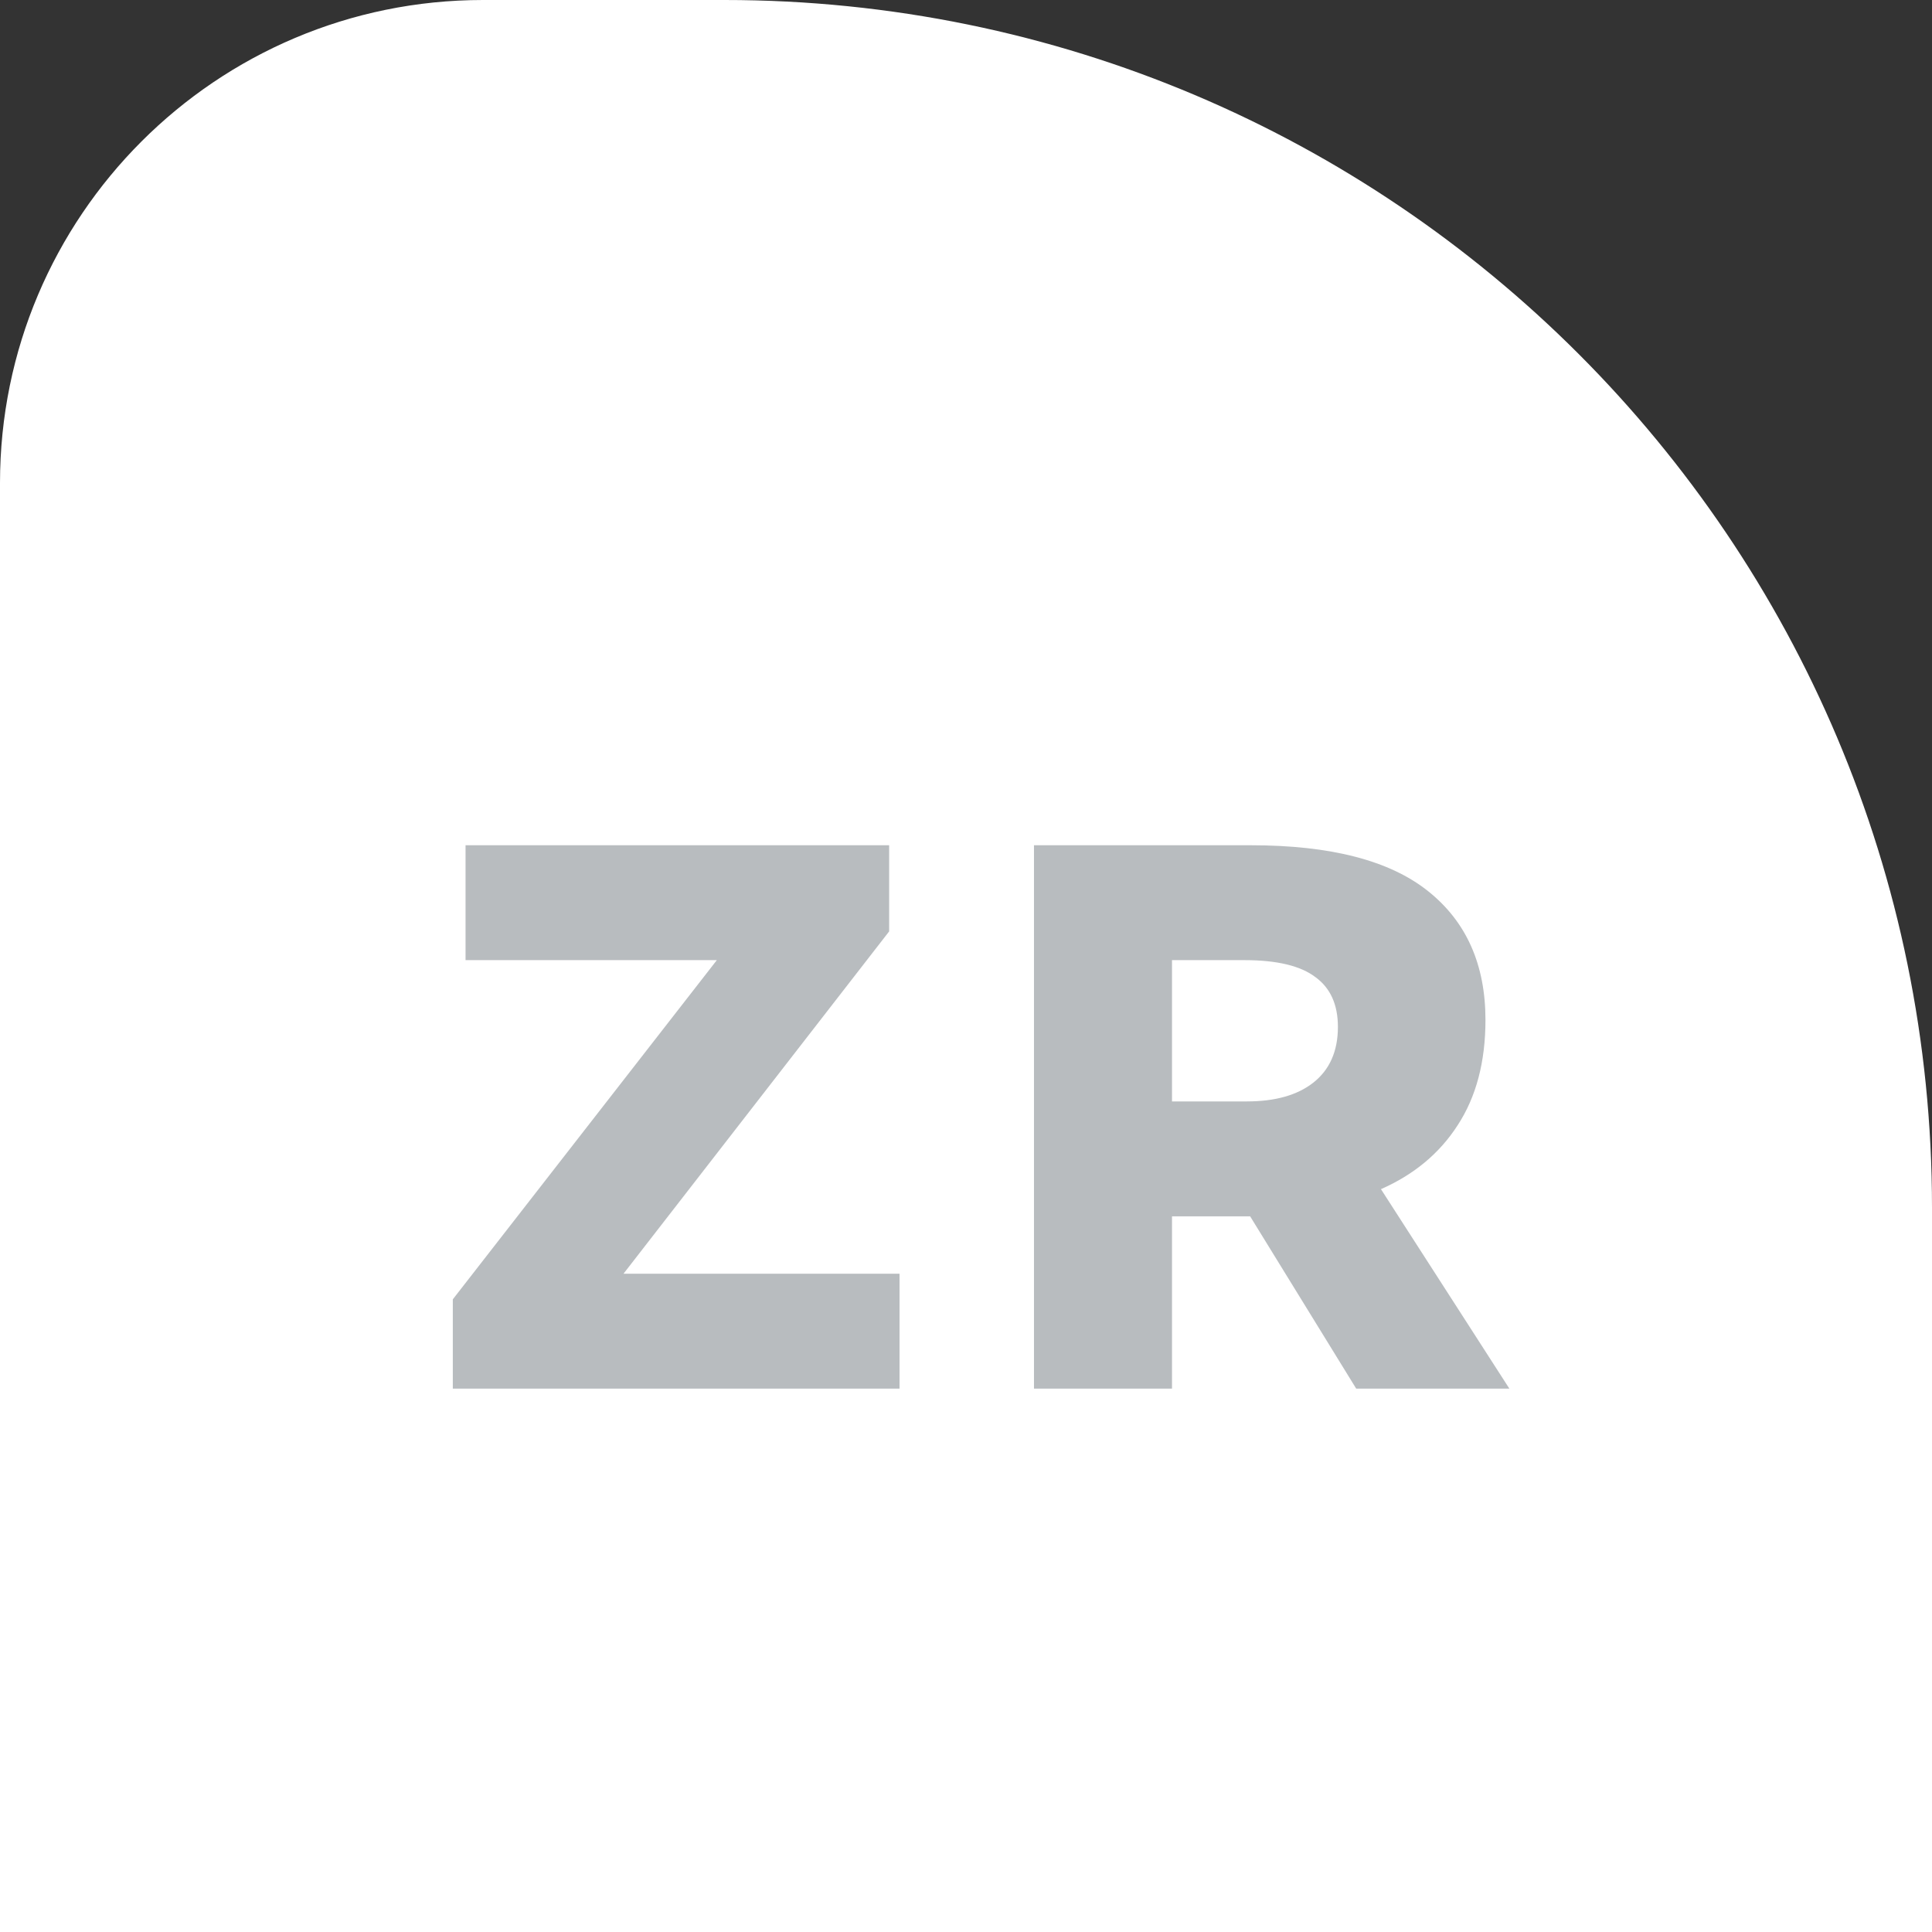 <svg width="32" height="32" viewBox="0 0 32 32" fill="none" xmlns="http://www.w3.org/2000/svg">
<rect x="0" y="0" width="32" height="32" fill="#333333" stroke="none"/>
<path d="M32 20C32 8.954 23.046 0 12 0H8C3.582 0 -2.38419e-07 3.582 -2.38419e-07 8V32H32V20Z" fill="white"/>
<path d="M14.727 15.427L10.327 21.097H14.899V23H7.5V21.521L11.873 15.903H7.711V14H14.727V15.427Z" fill="#B8BCBF"/>
<path d="M25 23H22.463L20.706 20.146H20.508H19.412V23H17.126V14H20.719C22.041 14 23.018 14.253 23.652 14.759C24.287 15.264 24.604 15.976 24.604 16.893C24.604 17.587 24.45 18.17 24.141 18.641C23.842 19.104 23.419 19.456 22.873 19.696L25 23ZM19.412 15.903V18.243H20.653C21.12 18.243 21.486 18.14 21.75 17.934C22.023 17.72 22.16 17.411 22.16 17.009C22.16 16.64 22.036 16.366 21.79 16.186C21.543 15.997 21.151 15.903 20.614 15.903H19.412Z" fill="#B8BCBF"/>
</svg>
